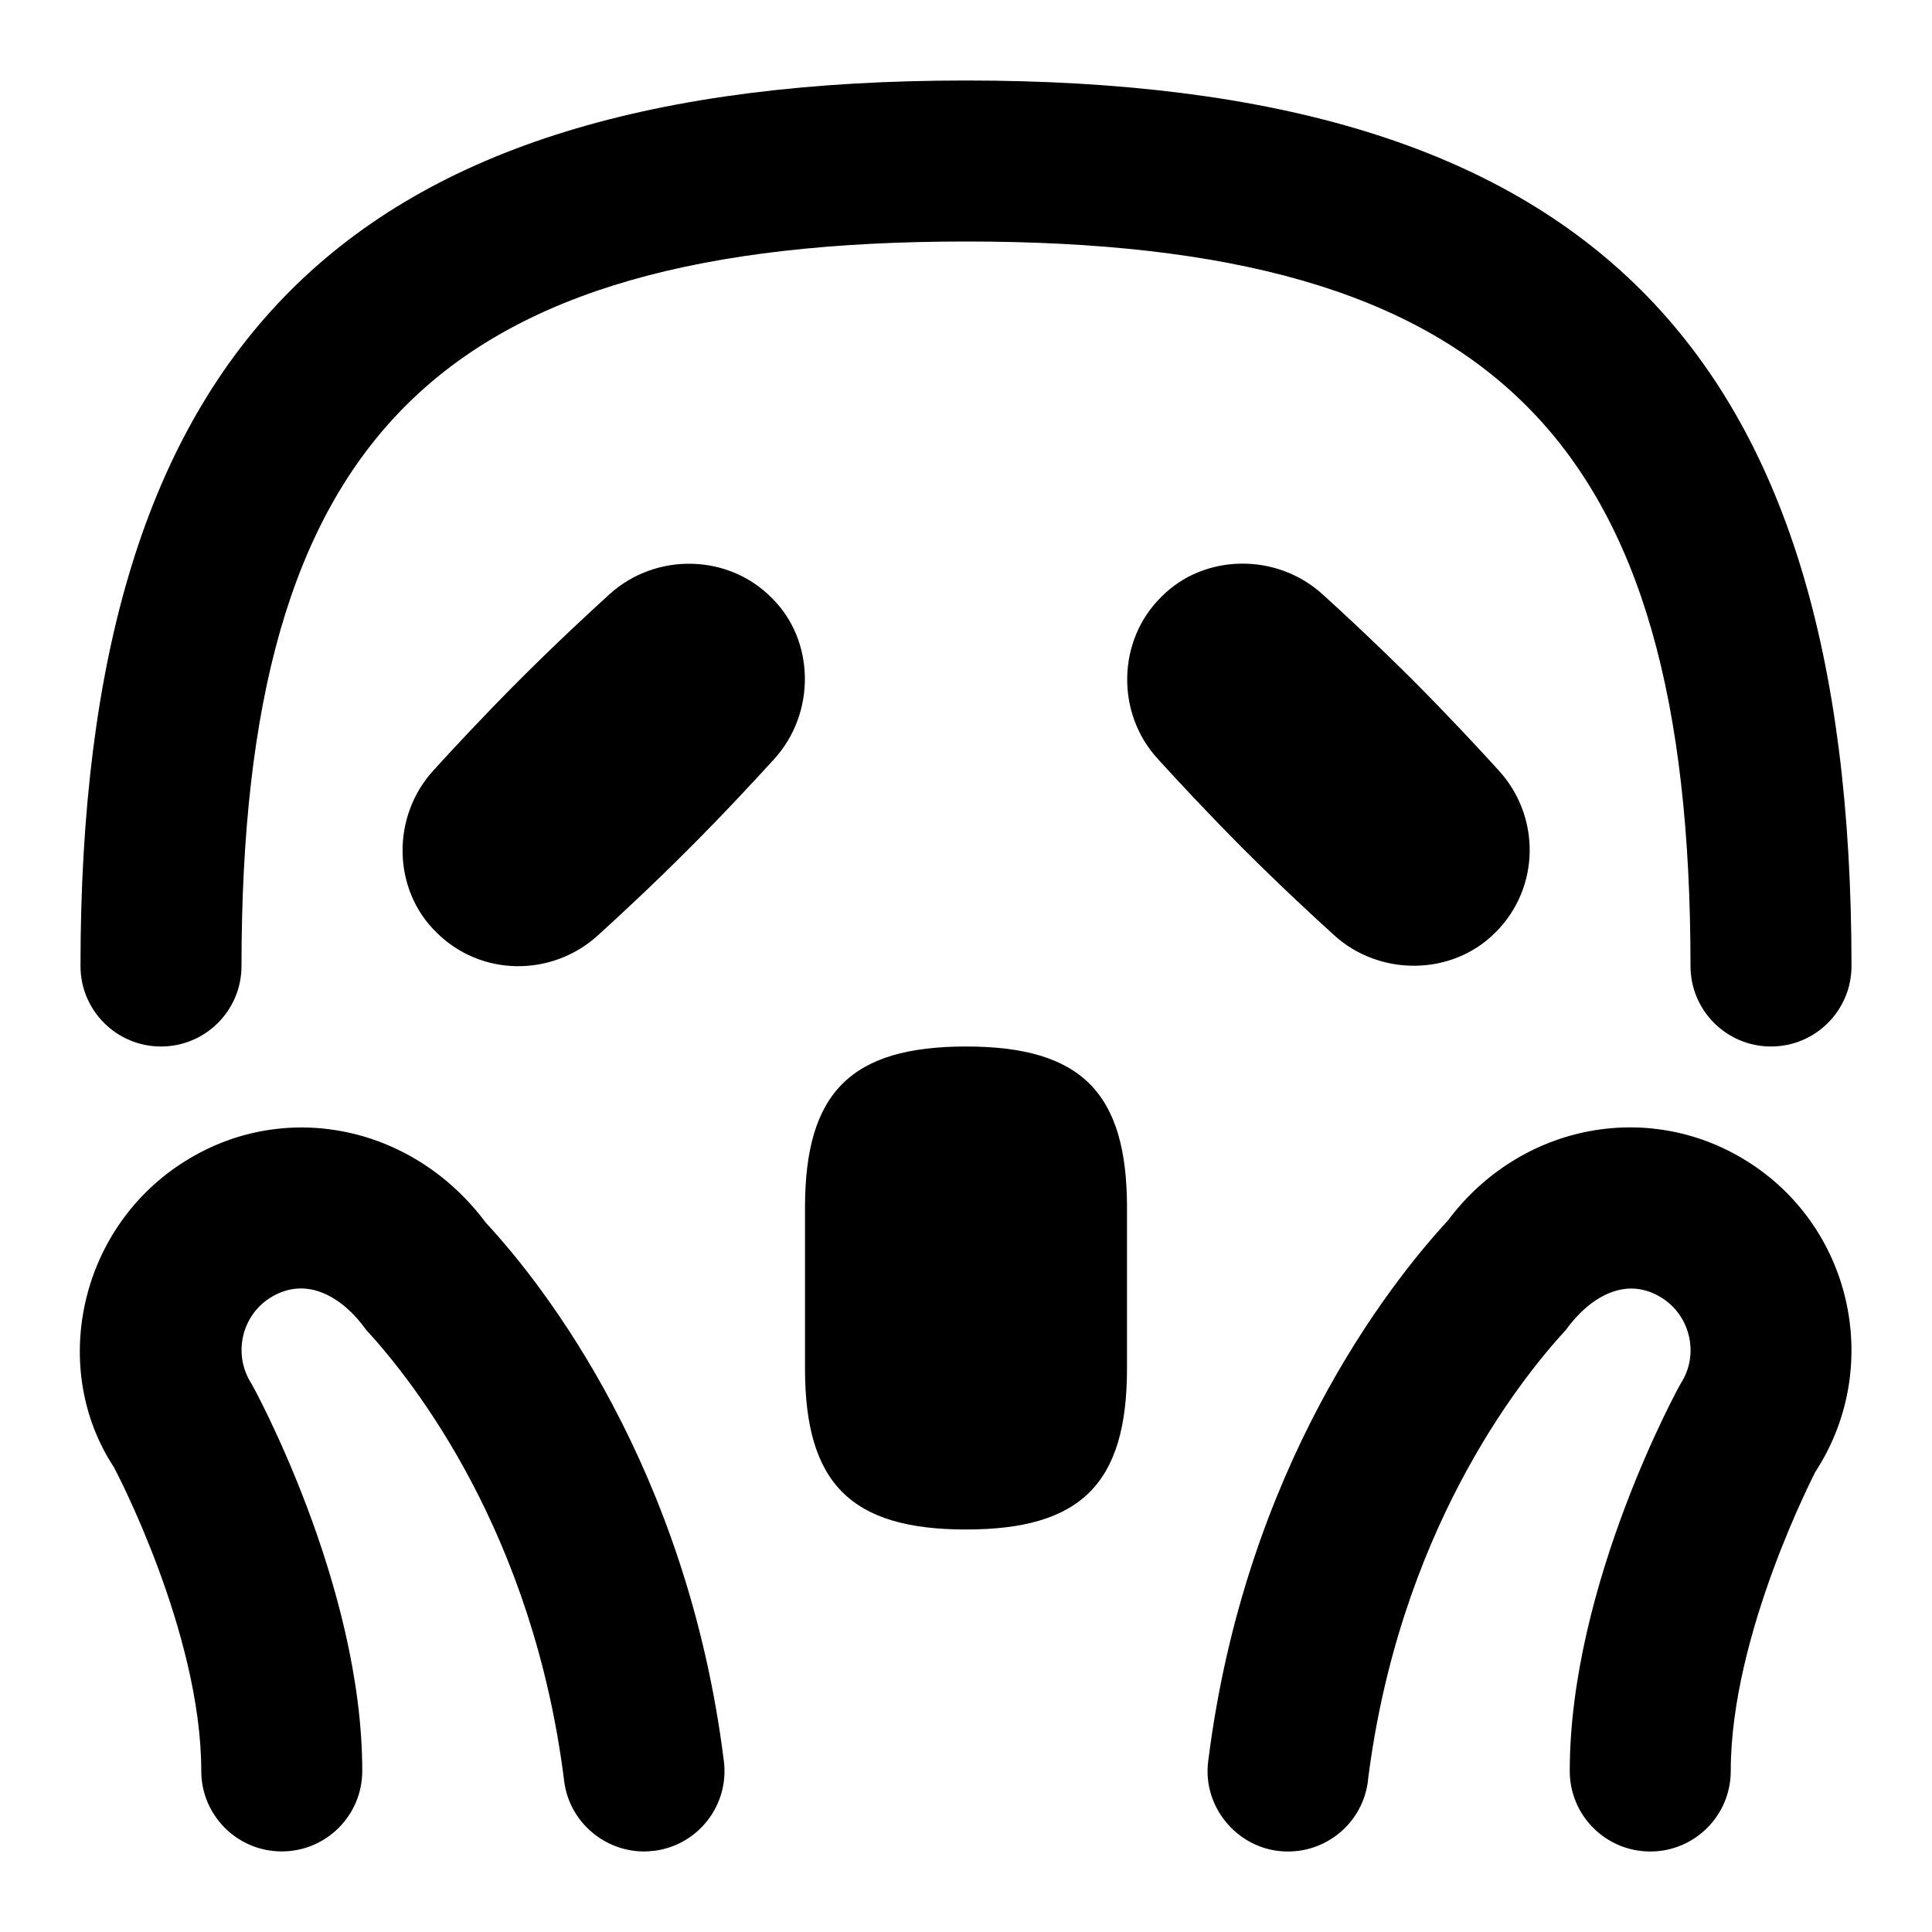 <svg id="Layer_1" viewBox="0 0 24 24" xmlns="http://www.w3.org/2000/svg" data-name="Layer 1"><path d="m22 13c-.553 0-1-.448-1-1 0-6.561-2.439-9-9-9s-9 2.439-9 9c0 .552-.447 1-1 1s-1-.448-1-1c0-7.71 3.29-11 11-11s11 3.29 11 11c0 .552-.447 1-1 1zm-8 2c0-1.429-.571-2-2-2s-2 .571-2 2v2c0 1.429.571 2 2 2s2-.571 2-2zm2.992 7.124c.383-3.065 1.85-4.941 2.462-5.606.268-.373.729-.697 1.203-.387.351.232.448.708.222 1.055-.014.021-1.379 2.489-1.379 4.814 0 .552.447 1 1 1s1-.448 1-1c0-1.708 1.053-3.713 1.049-3.713.832-1.272.479-2.988-.789-3.825-1.241-.82-2.873-.507-3.774.7-.743.806-2.521 3.074-2.977 6.714-.078.592.397 1.128.993 1.124.497 0 .928-.37.991-.876zm-8.868.868c.548-.068.937-.568.868-1.116-.455-3.64-2.233-5.908-2.957-6.687-.921-1.234-2.551-1.548-3.794-.727-1.268.836-1.621 2.553-.827 3.763.012.02 1.086 2.049 1.086 3.774 0 .552.447 1 1 1s1-.448 1-1c0-2.325-1.365-4.793-1.374-4.807-.231-.354-.134-.83.217-1.062.477-.31.937.013 1.203.387.612.665 2.079 2.541 2.462 5.606.066.55.579.939 1.116.868zm10.458-11.414c.547-.548.562-1.432.034-2.009-.228-.251-.619-.673-1.065-1.12-.448-.447-.87-.839-1.118-1.063-.576-.527-1.48-.506-2.004.026-.552.54-.57 1.447-.045 2.017.228.251.619.673 1.066 1.121.447.447.87.838 1.118 1.063.567.521 1.475.514 2.014-.035zm-11.151.038c.251-.228.674-.619 1.119-1.065.447-.447.838-.87 1.062-1.116.528-.575.511-1.482-.026-2.008-.539-.549-1.443-.567-2.018-.042-.25.228-.673.619-1.119 1.066-.447.448-.838.87-1.062 1.116-.529.576-.511 1.483.032 2.013.551.553 1.436.561 2.011.037z"/></svg>